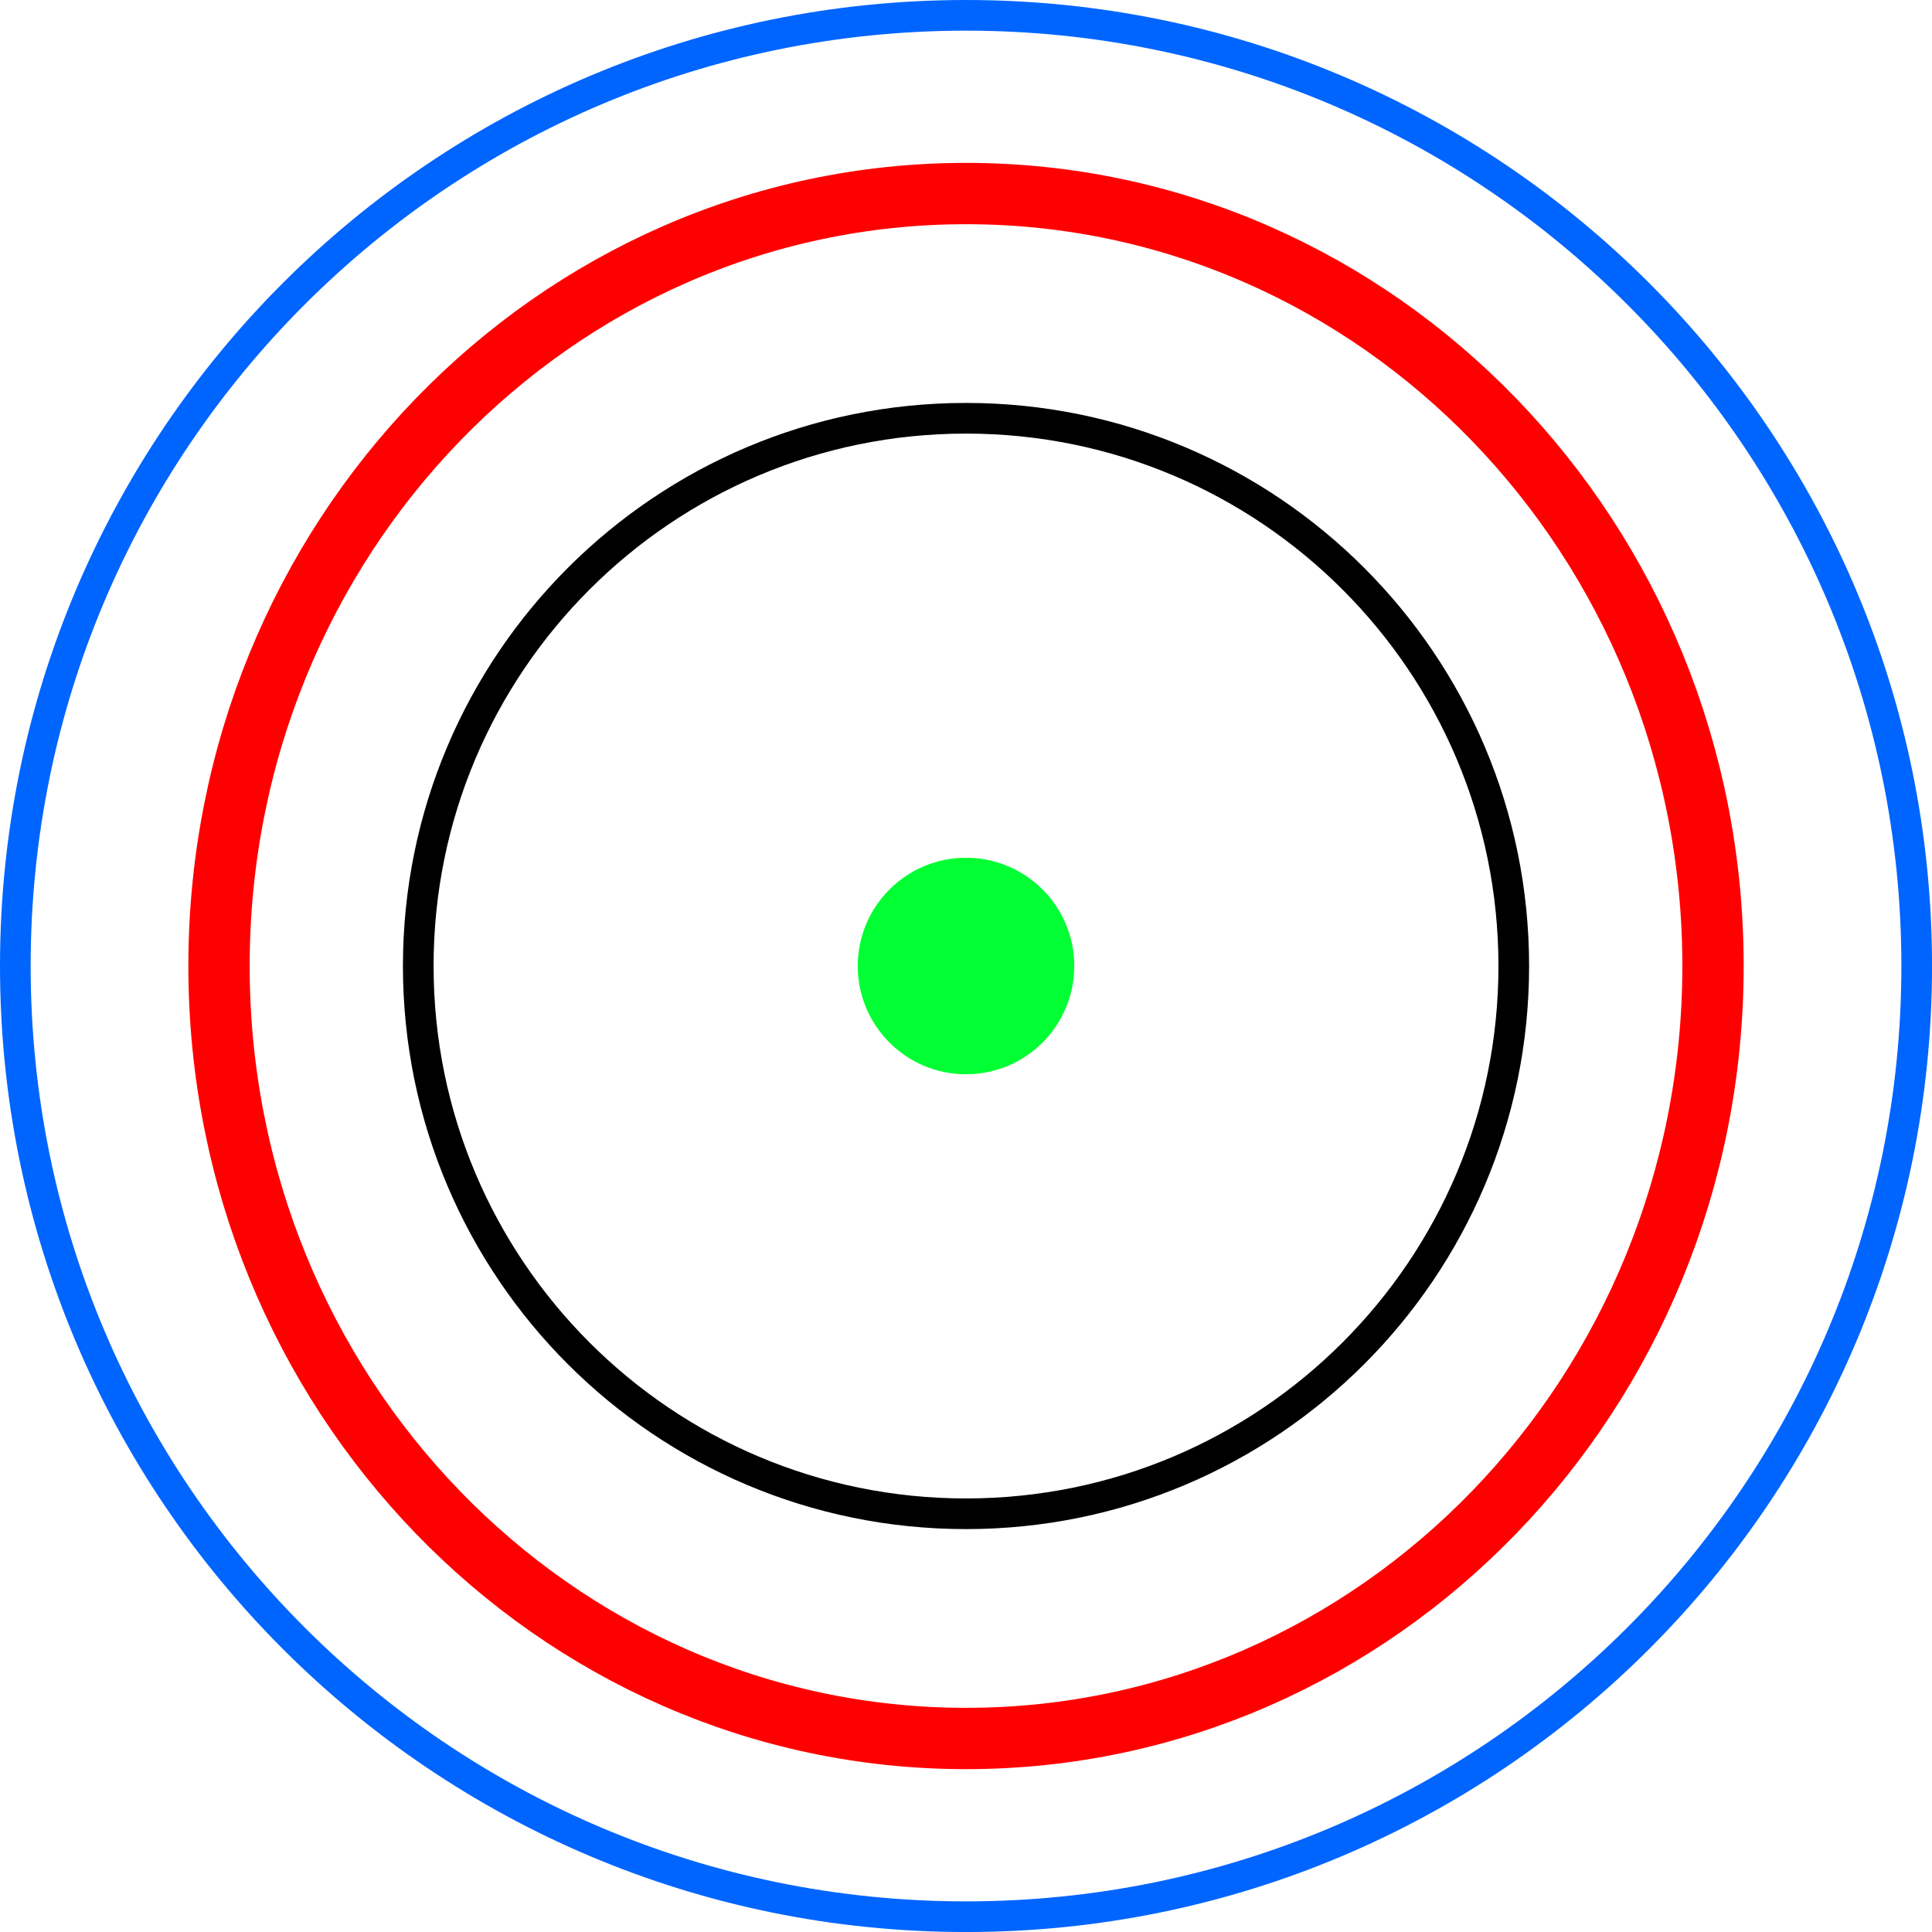 <svg version="1.1" xmlns="http://www.w3.org/2000/svg" xmlns:xlink="http://www.w3.org/1999/xlink" width="63.019" height="63.019" viewBox="0,0,63.019,63.019"><g transform="translate(-208.49,-148.49)"><g stroke-miterlimit="10"><path d="M215.634,180c0,-13.916 10.909,-25.197 24.366,-25.197c13.457,0 24.366,11.281 24.366,25.197c0,13.916 -10.909,25.197 -24.366,25.197c-13.457,0 -24.366,-11.281 -24.366,-25.197z" fill="none" stroke="#ff0000" stroke-width="2"/><path d="M208.99,180c0,-17.126 13.883,-31.01 31.01,-31.01c17.126,0 31.01,13.883 31.01,31.01c0,17.126 -13.883,31.01 -31.01,31.01c-17.126,0 -31.01,-13.883 -31.01,-31.01z" fill="none" stroke="#0065ff" stroke-width="1"/><path d="M222.133,180c0,-9.868 7.999,-17.867 17.867,-17.867c9.868,0 17.867,7.999 17.867,17.867c0,9.868 -7.999,17.867 -17.867,17.867c-9.868,0 -17.867,-7.999 -17.867,-17.867z" fill="none" stroke="#000000" stroke-width="1"/><path d="M236.469,180c0,-1.95 1.581,-3.531 3.531,-3.531c1.95,0 3.531,1.581 3.531,3.531c0,1.95 -1.581,3.531 -3.531,3.531c-1.95,0 -3.531,-1.581 -3.531,-3.531z" fill="#00ff33" stroke="none" stroke-width="0.5"/></g></g></svg>